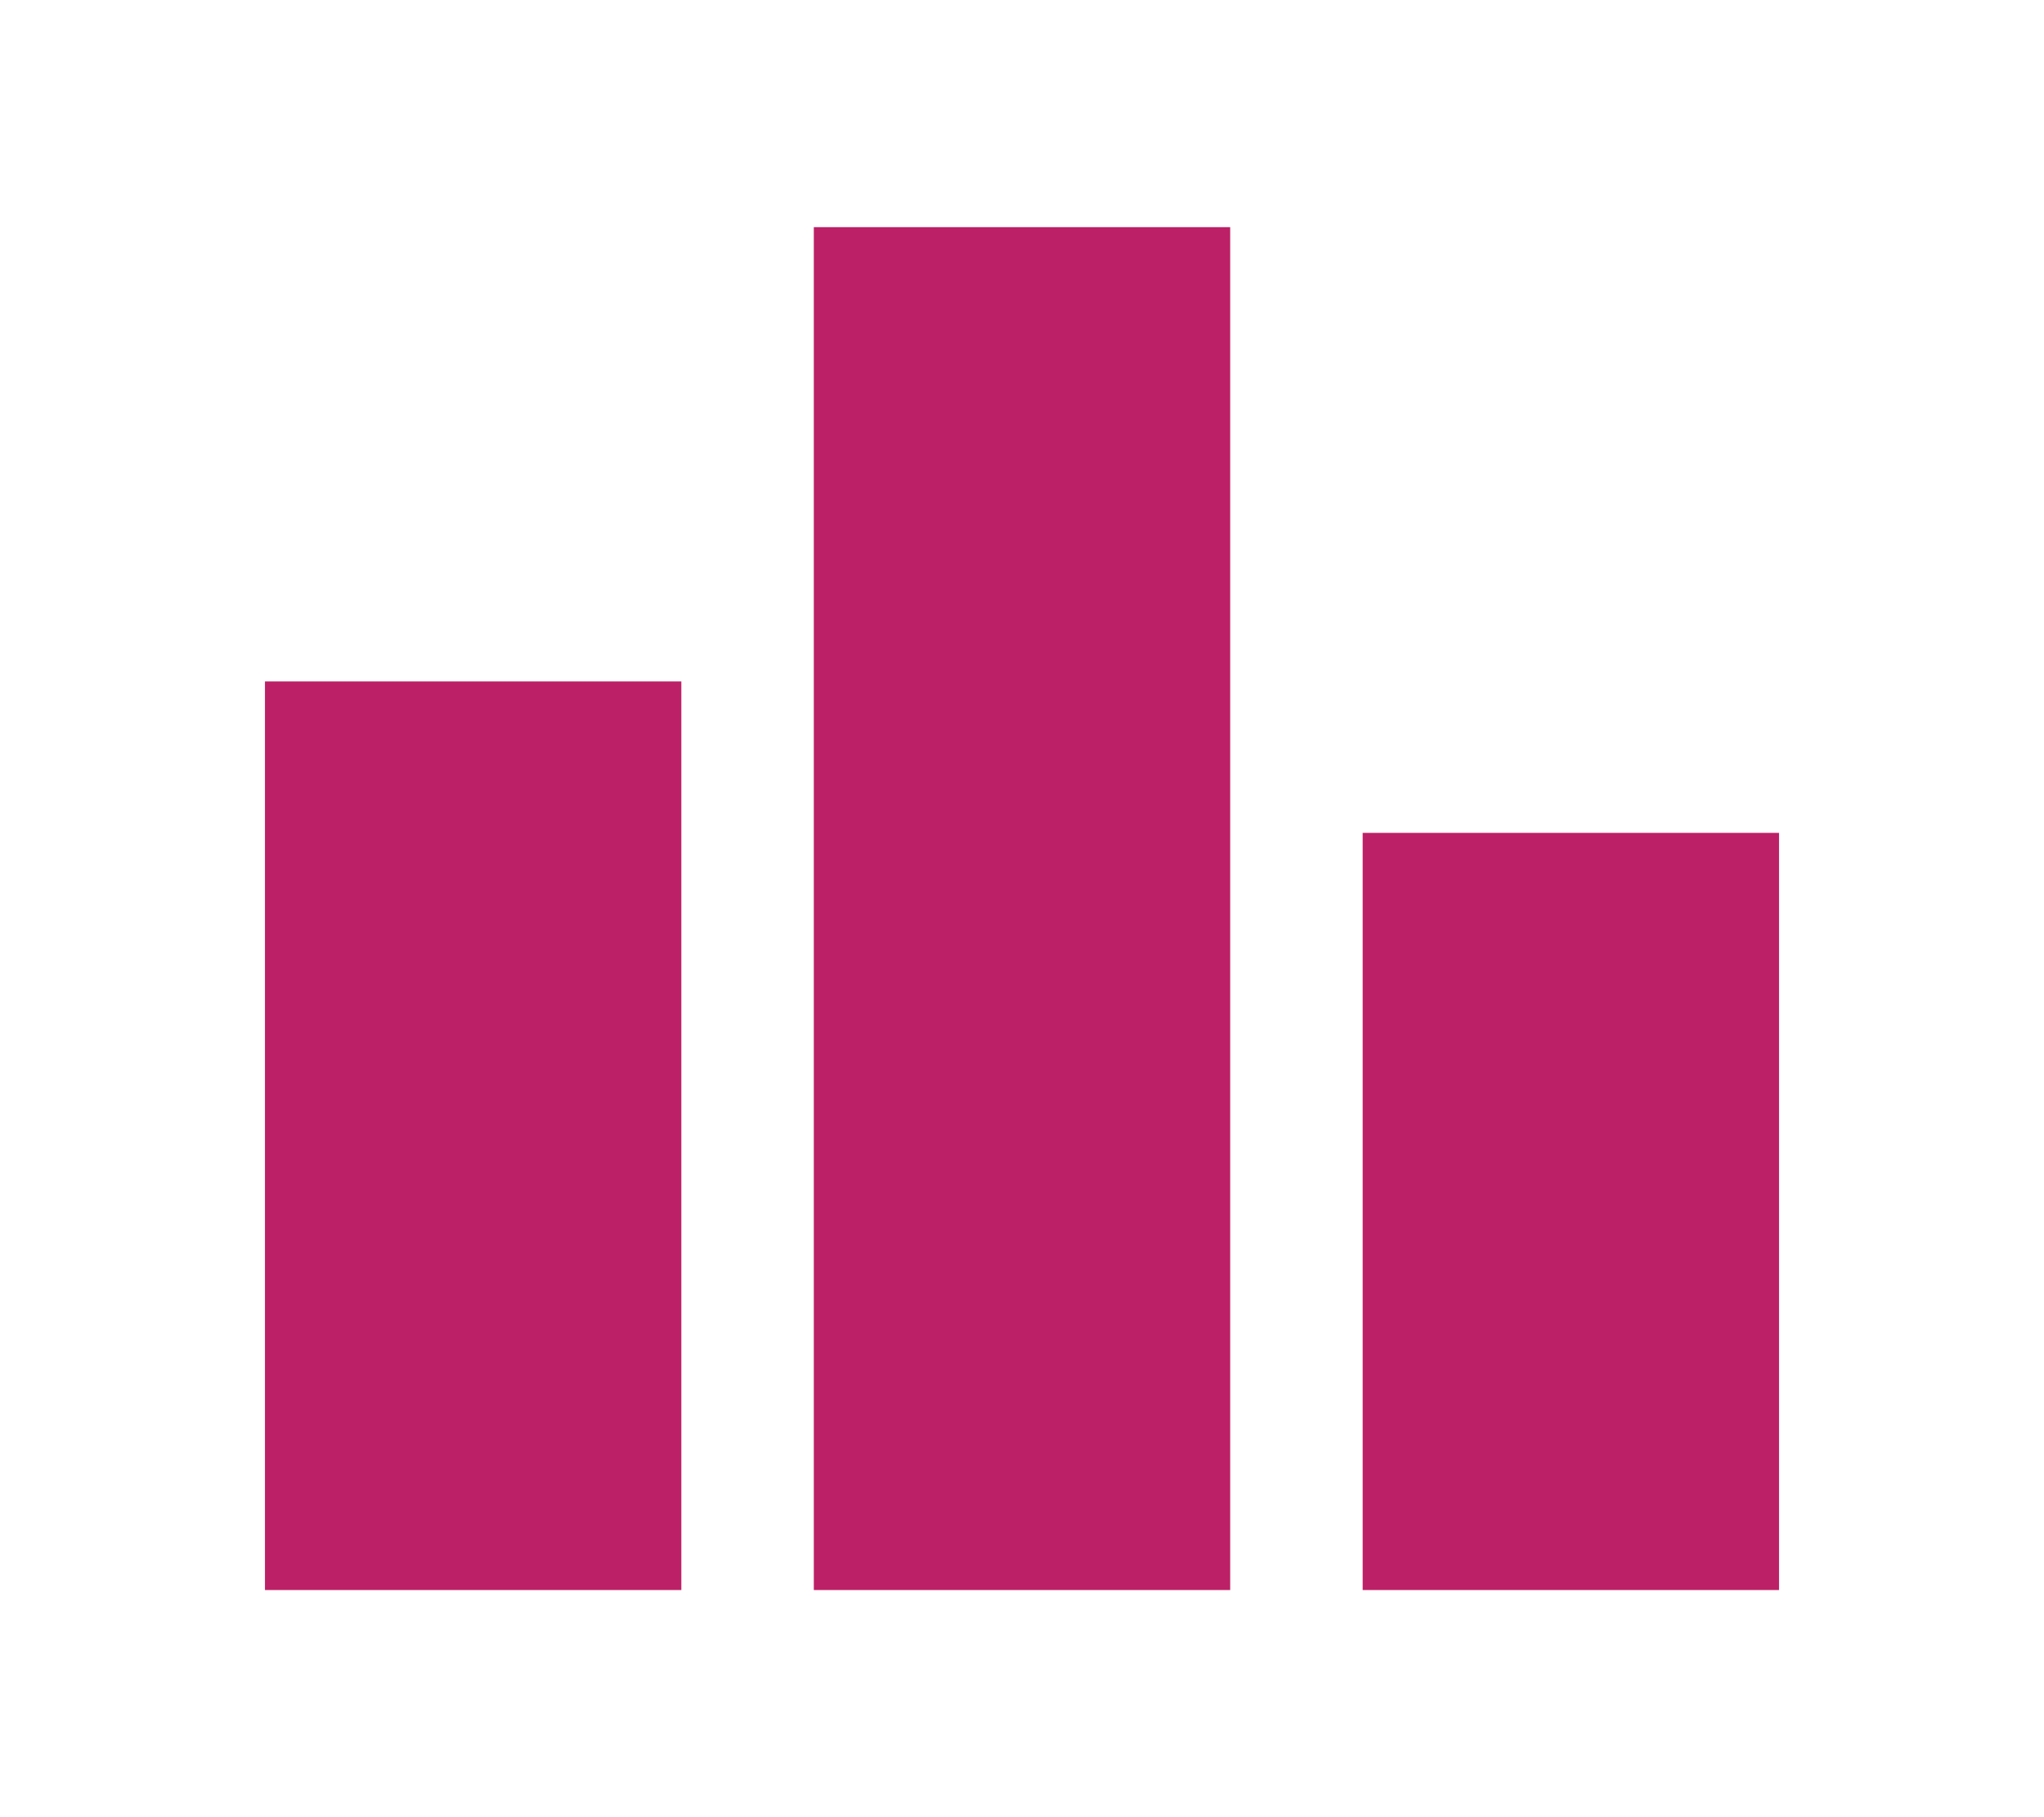 <svg xmlns="http://www.w3.org/2000/svg" aria-hidden="true" role="img" width="27px" preserveAspectRatio="xMidYMid meet" viewBox="0 0 24 24"><path fill="#bc2066" d="M7.5 21H2V9h5.5v12zm7.25-18h-5.5v18h5.5V3zM22 11h-5.5v10H22V11z"/></svg>